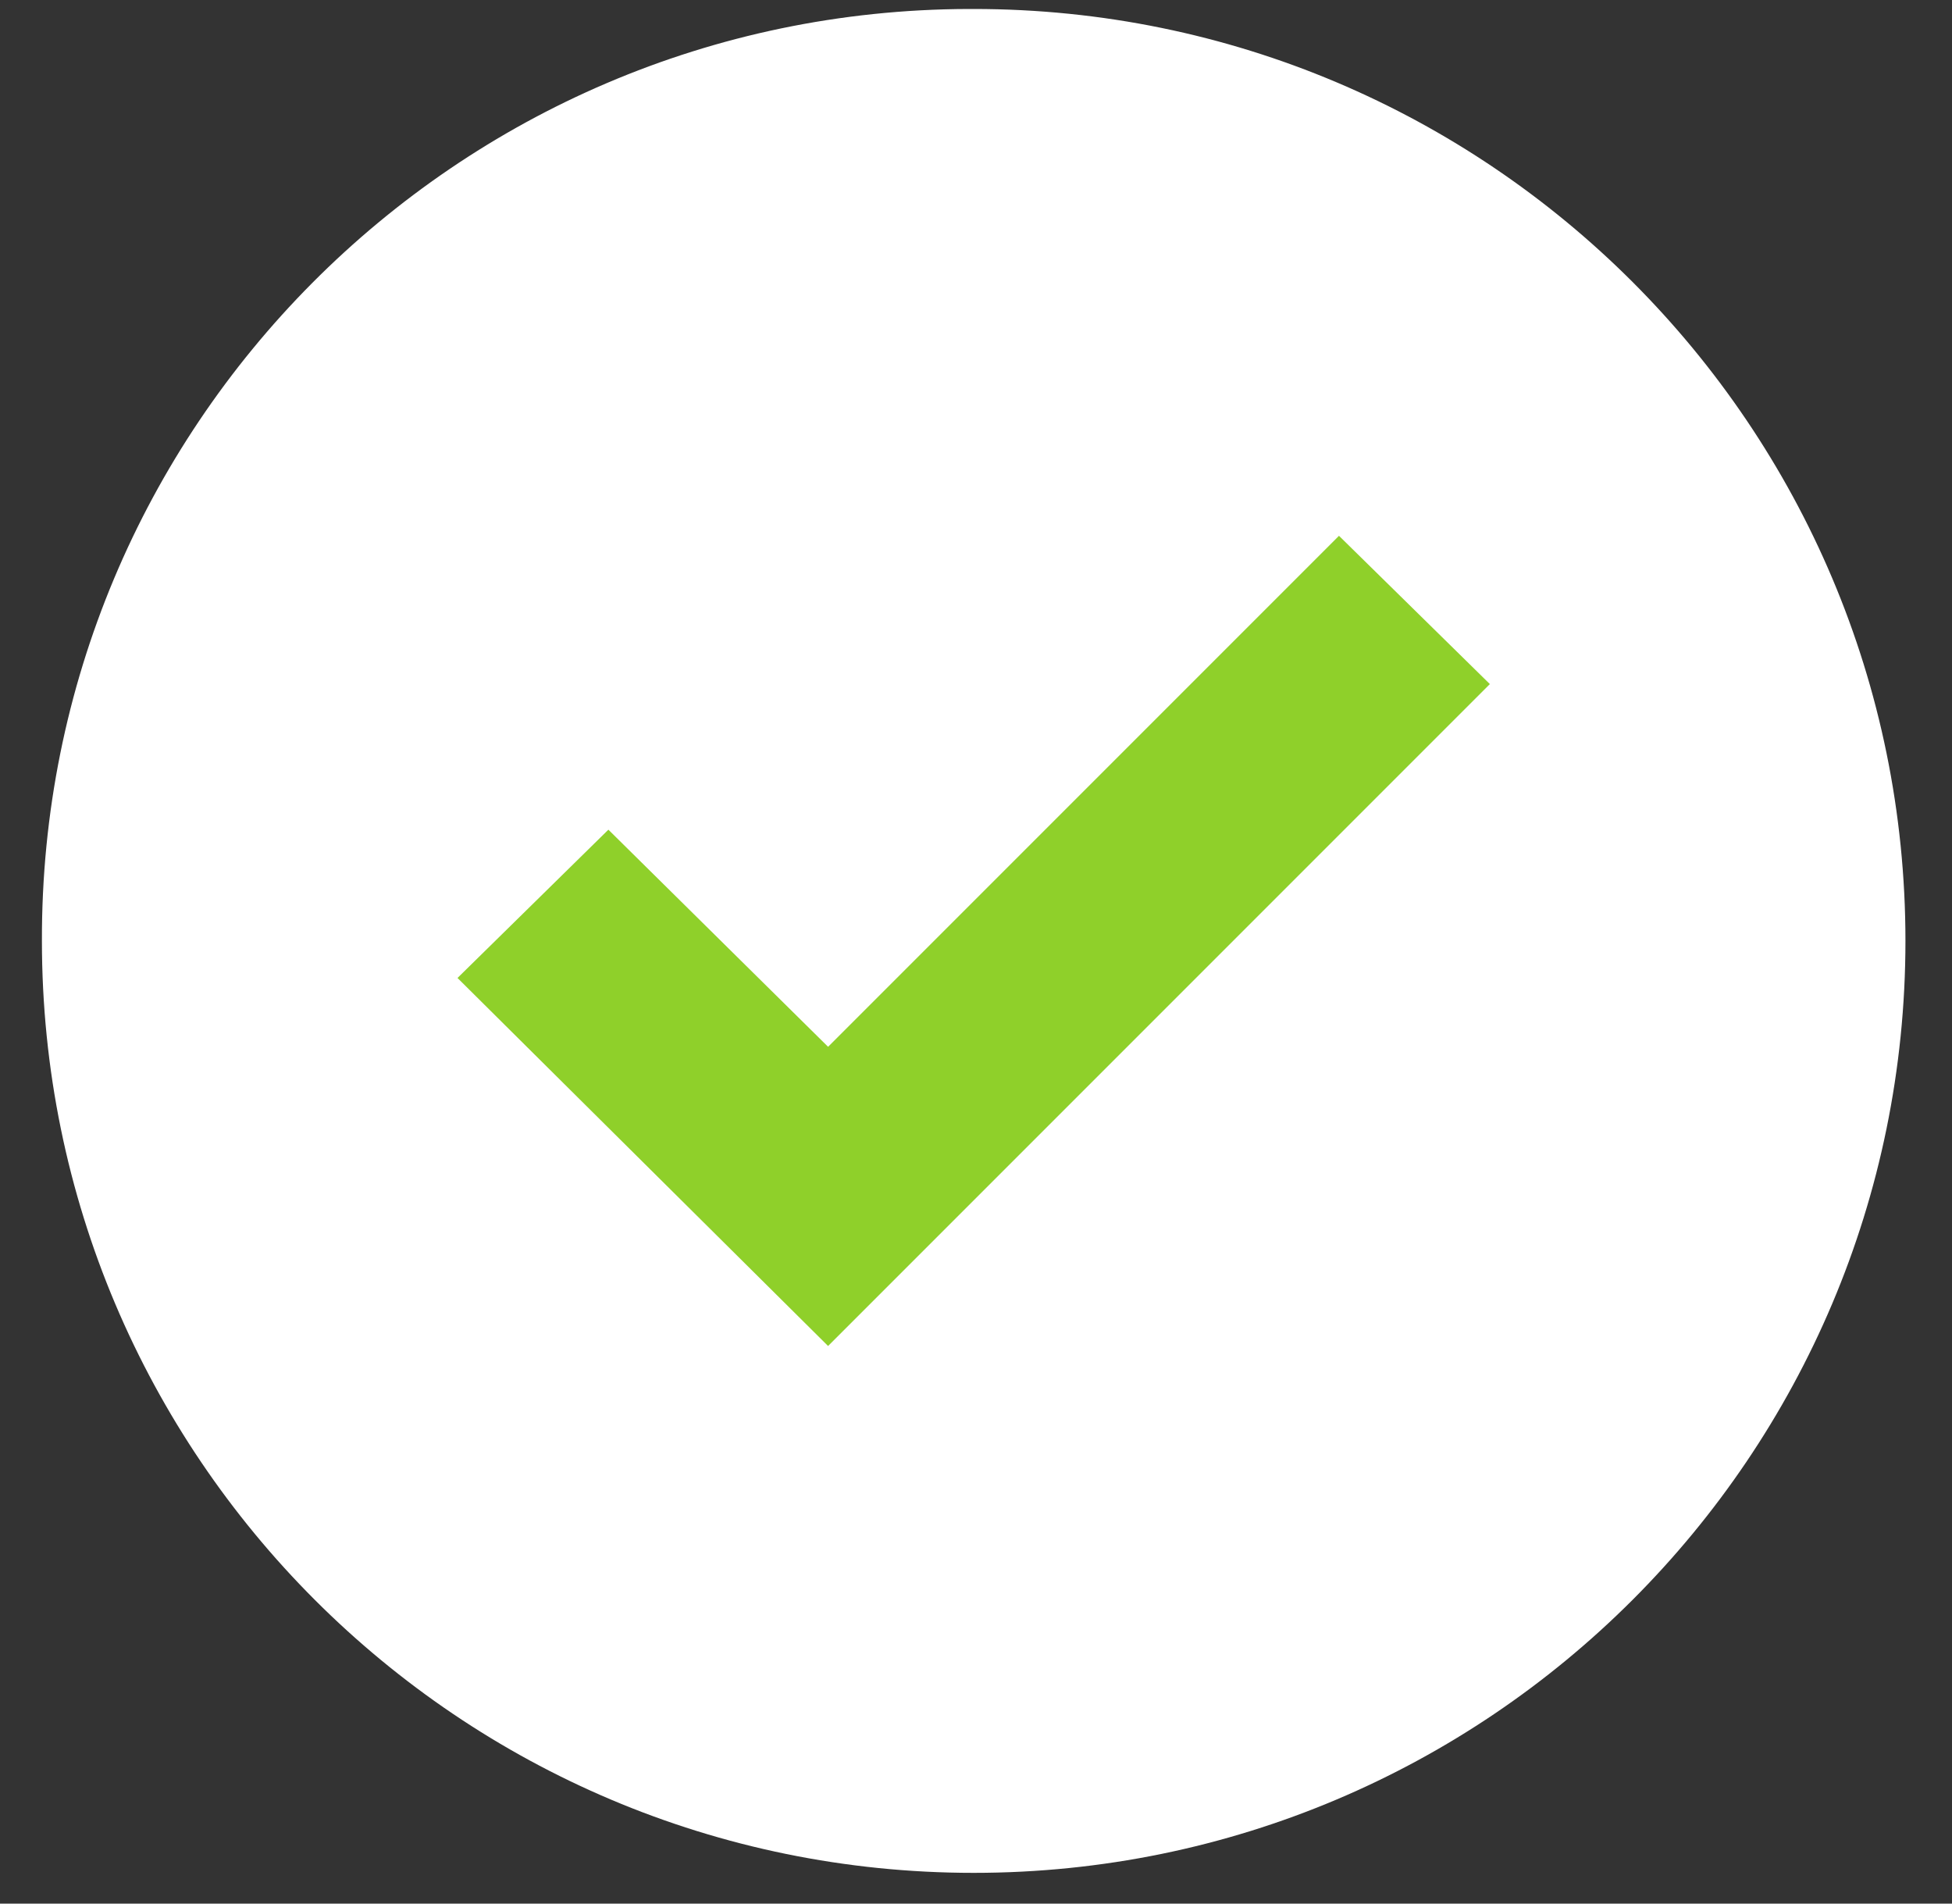 <svg width="40" height="39" viewBox="0 0 40 39" fill="none" xmlns="http://www.w3.org/2000/svg">
<rect x="0" y="0" width="40" height="39" fill="#333333" stroke="none"/>
<path d="M19.953 0.184C30.497 0.184 39.046 8.732 39.046 19.277C39.046 29.822 30.497 38.37 19.953 38.37C9.408 38.37 0.859 29.822 0.859 19.277C0.829 8.762 9.329 0.214 19.844 0.184C19.88 0.184 19.916 0.184 19.953 0.184Z" fill="white"/>
<path d="M30.53 14.015L16.969 27.576L9.375 20.036L12.467 16.998L16.969 21.446L27.438 10.977L30.53 14.015Z" fill="#8FD02A"/>
</svg>
